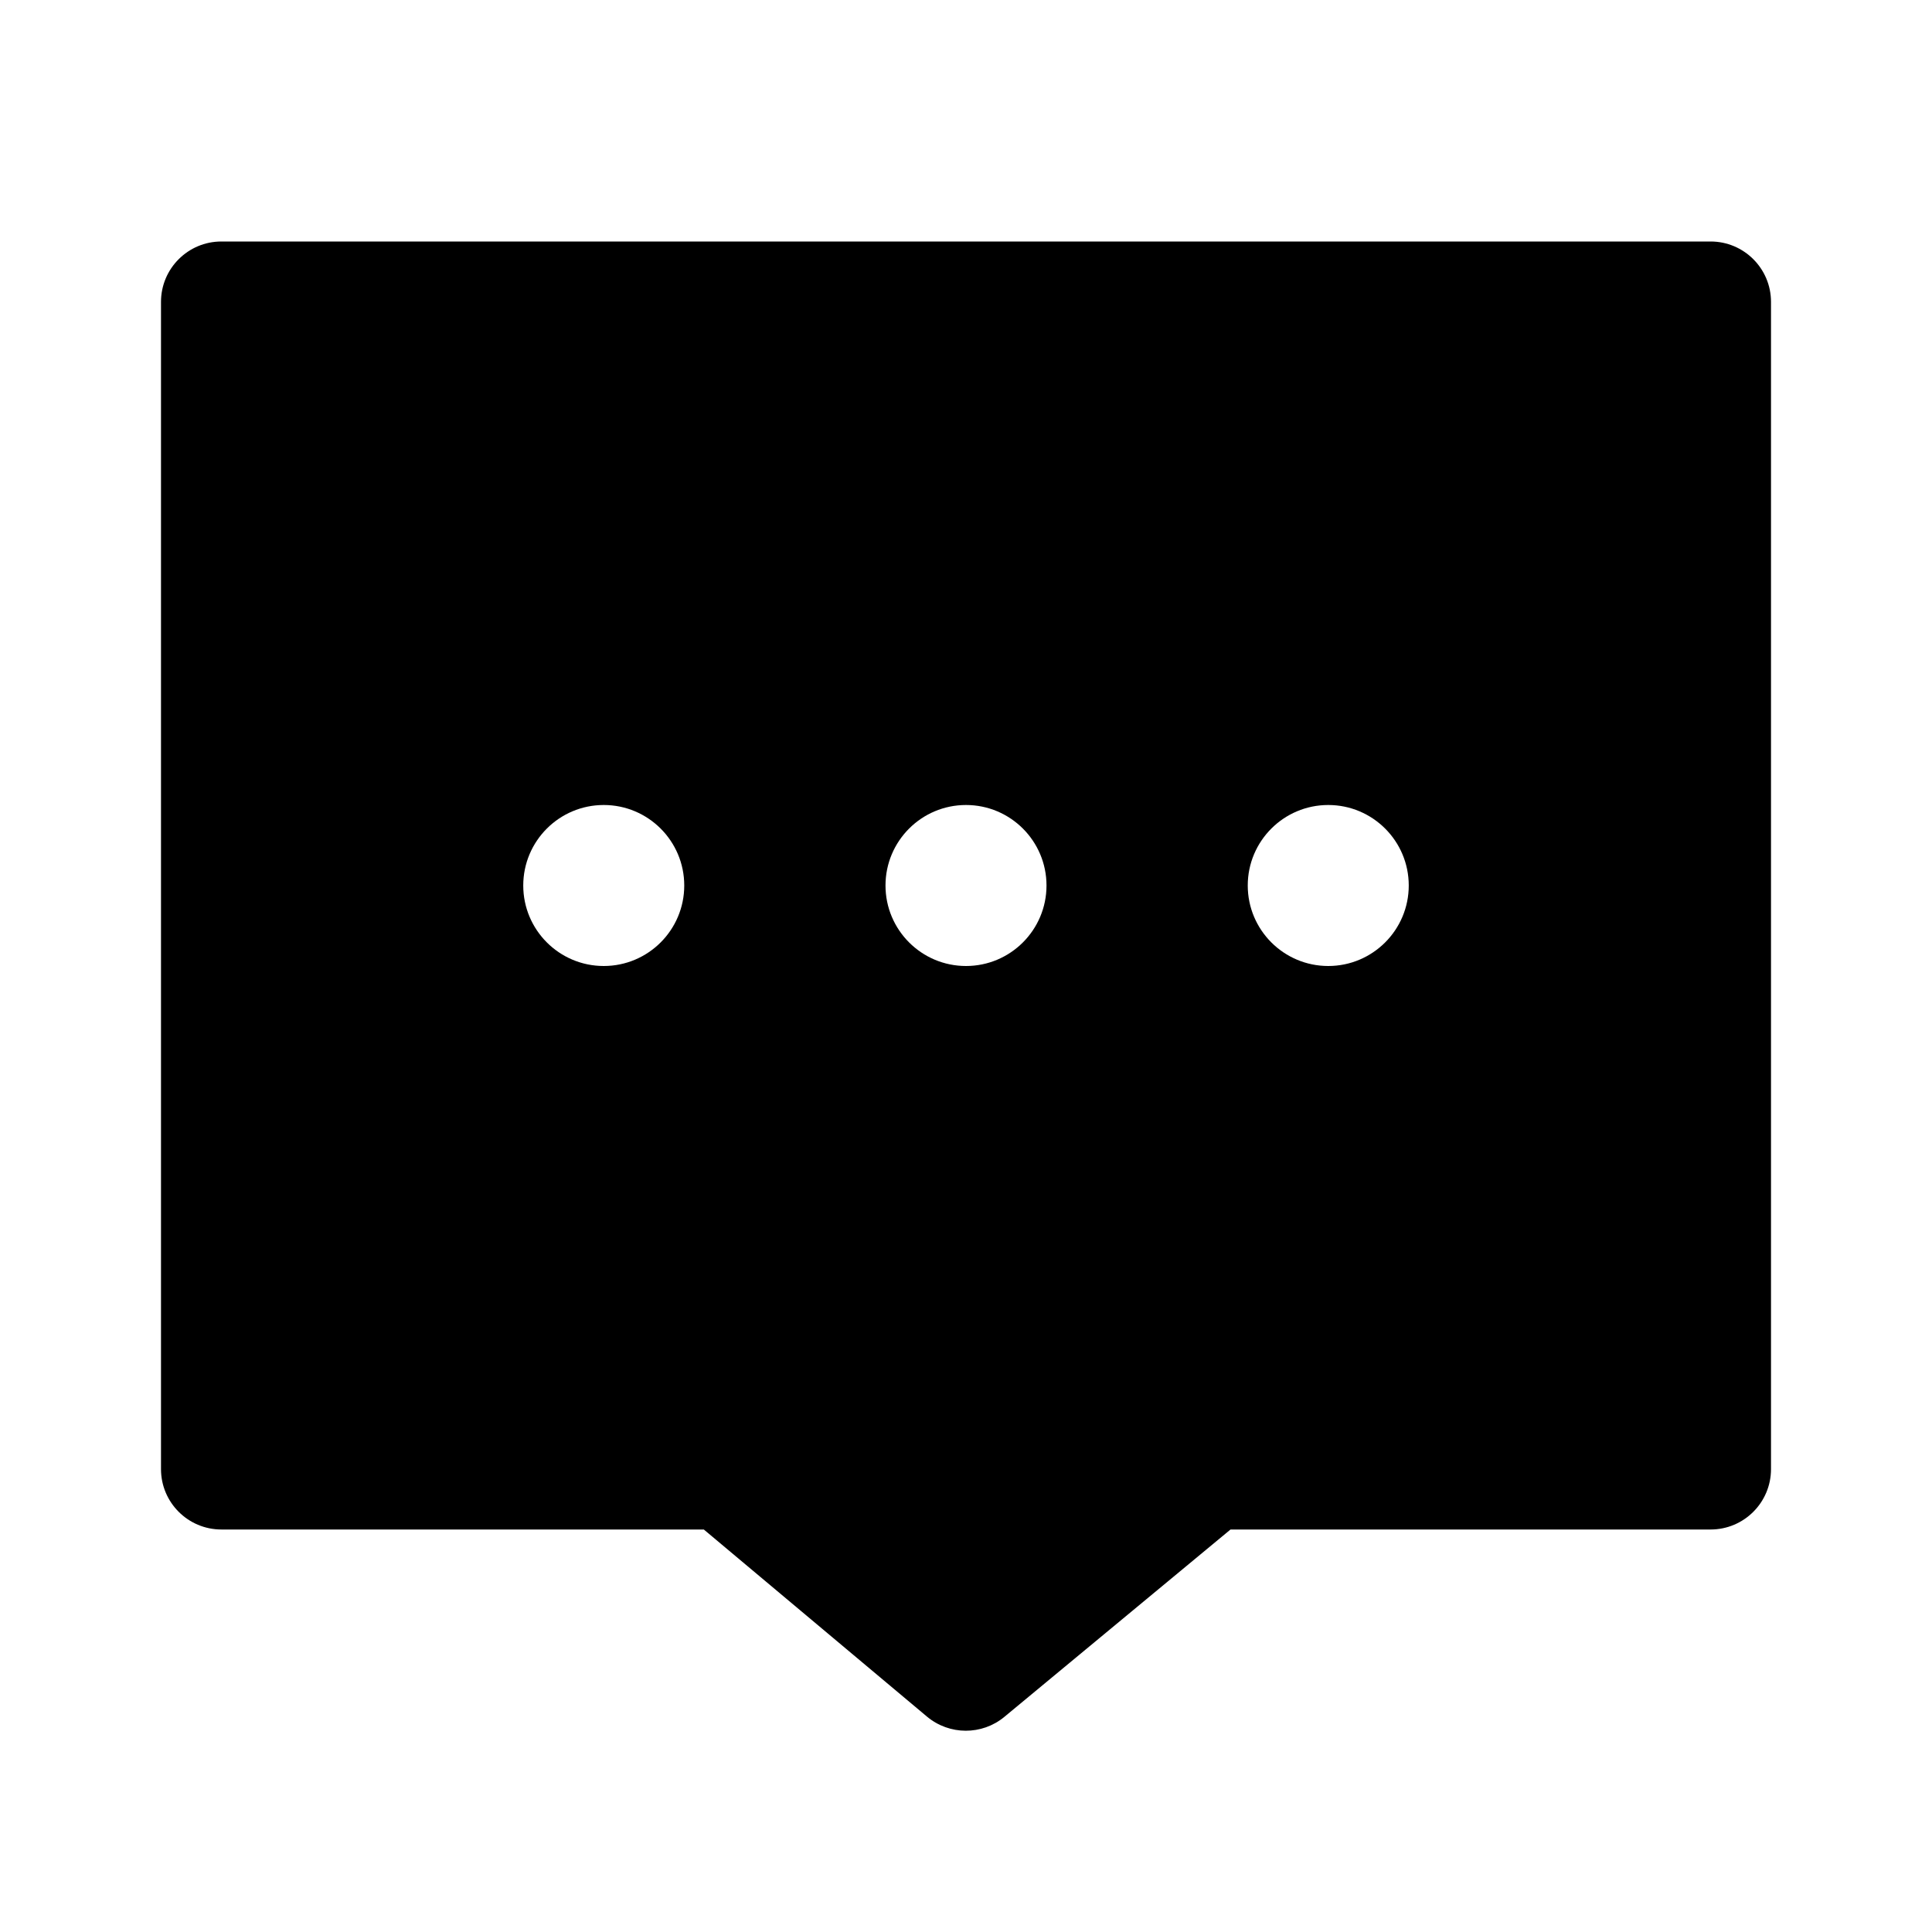 <svg width="24" height="24" viewBox="0 0 24 24" fill="none" xmlns="http://www.w3.org/2000/svg">
<path fill-rule="evenodd" clip-rule="evenodd" d="M2 3.75C2 3.336 2.336 3 2.75 3H21.25C21.664 3 22 3.336 22 3.75V18.25C22 18.664 21.664 19 21.25 19H15.286L12.476 21.328C12.198 21.558 11.794 21.557 11.516 21.325L8.743 19H2.75C2.336 19 2 18.664 2 18.25V3.75ZM6.5 11C6.5 11.552 6.948 12 7.5 12C8.052 12 8.5 11.552 8.5 11C8.5 10.448 8.052 10 7.5 10C6.948 10 6.5 10.448 6.5 11ZM11 11C11 11.552 11.448 12 12 12C12.552 12 13 11.552 13 11C13 10.448 12.552 10 12 10C11.448 10 11 10.448 11 11ZM16.5 12C15.948 12 15.5 11.552 15.5 11C15.5 10.448 15.948 10 16.5 10C17.052 10 17.5 10.448 17.5 11C17.5 11.552 17.052 12 16.5 12Z" fill="currentColor"/>
</svg>
